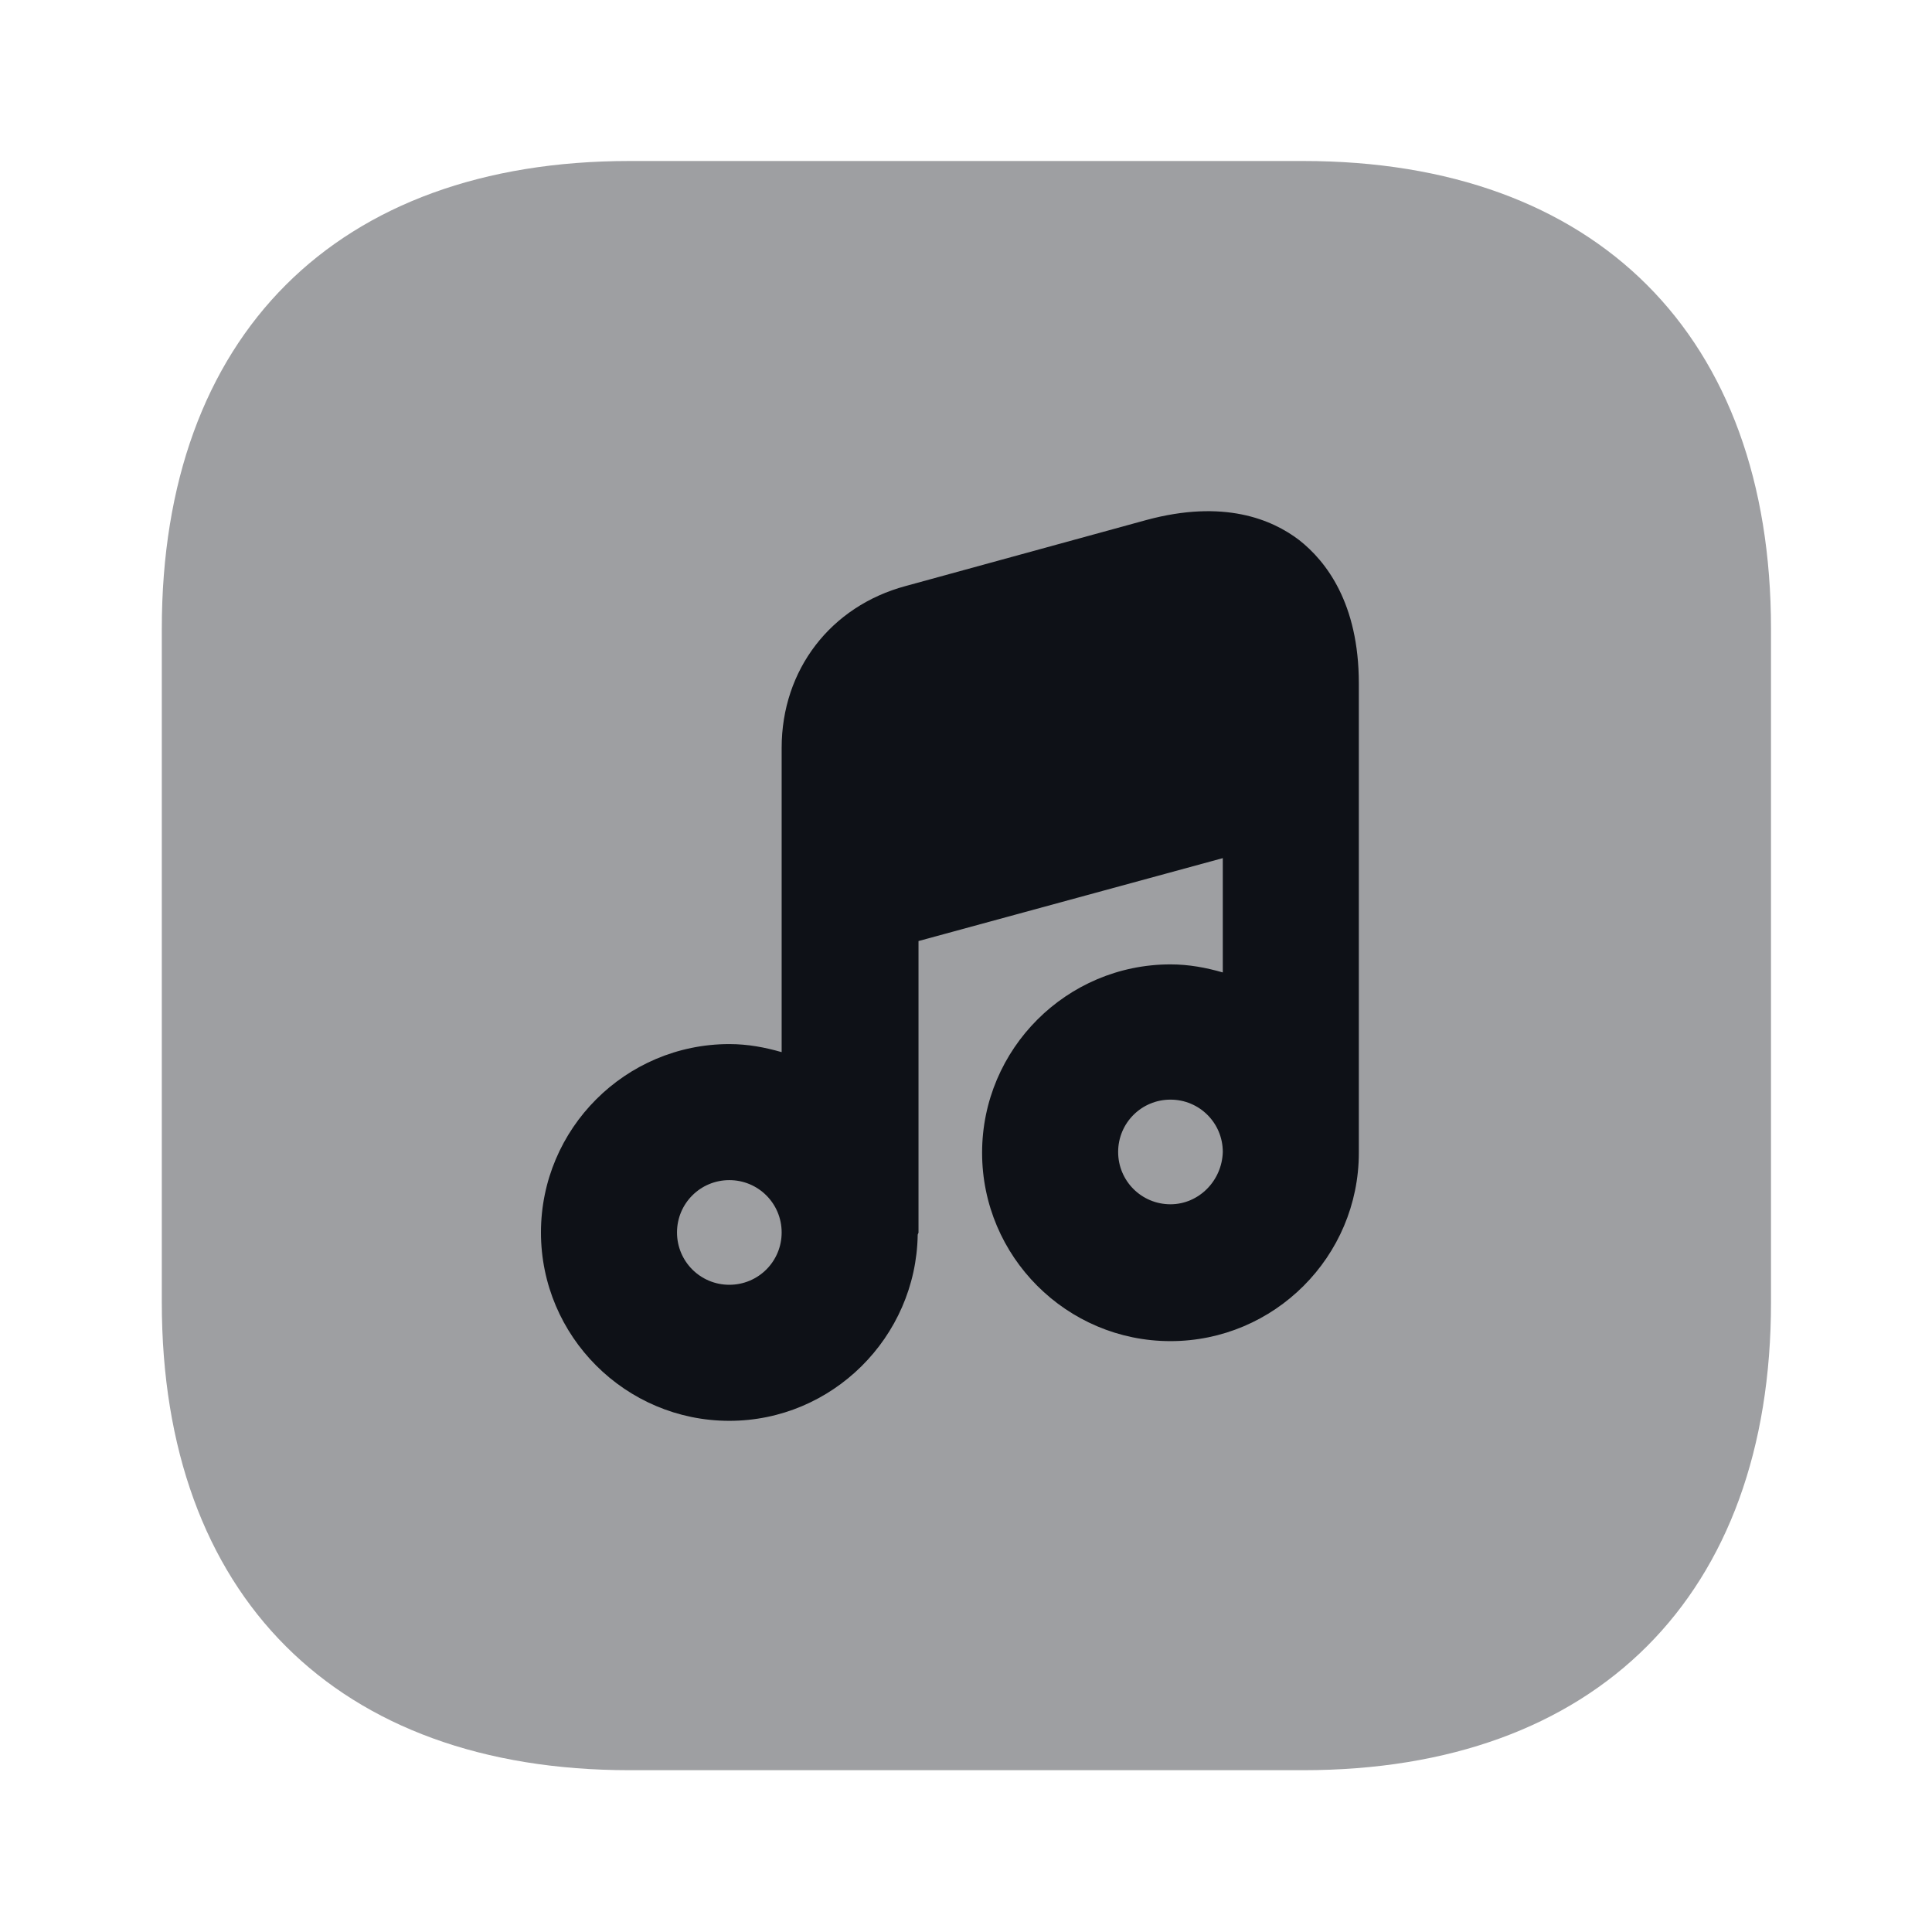 <svg width="24" height="24" viewBox="0 0 24 24" fill="none" xmlns="http://www.w3.org/2000/svg">
<path opacity="0.4" d="M16.19 2H7.82C4.18 2 2.01 4.17 2.01 7.81V16.18C2.01 19.82 4.18 21.99 7.82 21.99H16.19C19.83 21.99 22 19.82 22 16.18V7.81C22 4.17 19.83 2 16.19 2Z" fill="#0E1117"/>
<path d="M16.14 6.71C15.8 6.45 15.2 6.2 14.24 6.46L11.25 7.28C10.32 7.53 9.71 8.32 9.71 9.29V11.04V13.07C9.5 13.01 9.29 12.97 9.06 12.97C7.77 12.97 6.72 14.02 6.72 15.31C6.72 16.6 7.77 17.65 9.06 17.65C10.34 17.65 11.38 16.61 11.4 15.34C11.4 15.33 11.41 15.32 11.41 15.31V11.69L15.19 10.66V12.08C14.98 12.02 14.77 11.98 14.54 11.98C13.25 11.98 12.2 13.03 12.2 14.32C12.2 15.61 13.25 16.66 14.54 16.66C15.83 16.66 16.88 15.61 16.88 14.32V9.56V8.49C16.88 7.49 16.47 6.97 16.14 6.71ZM9.06 15.96C8.7 15.96 8.41 15.67 8.41 15.31C8.41 14.95 8.7 14.66 9.06 14.66C9.42 14.66 9.71 14.95 9.71 15.31C9.71 15.67 9.42 15.96 9.06 15.96ZM14.54 14.96C14.18 14.96 13.89 14.67 13.89 14.31C13.89 13.95 14.18 13.66 14.54 13.66C14.9 13.66 15.19 13.95 15.19 14.31C15.18 14.67 14.89 14.96 14.54 14.96Z" fill="#0E1117"/>
</svg>
